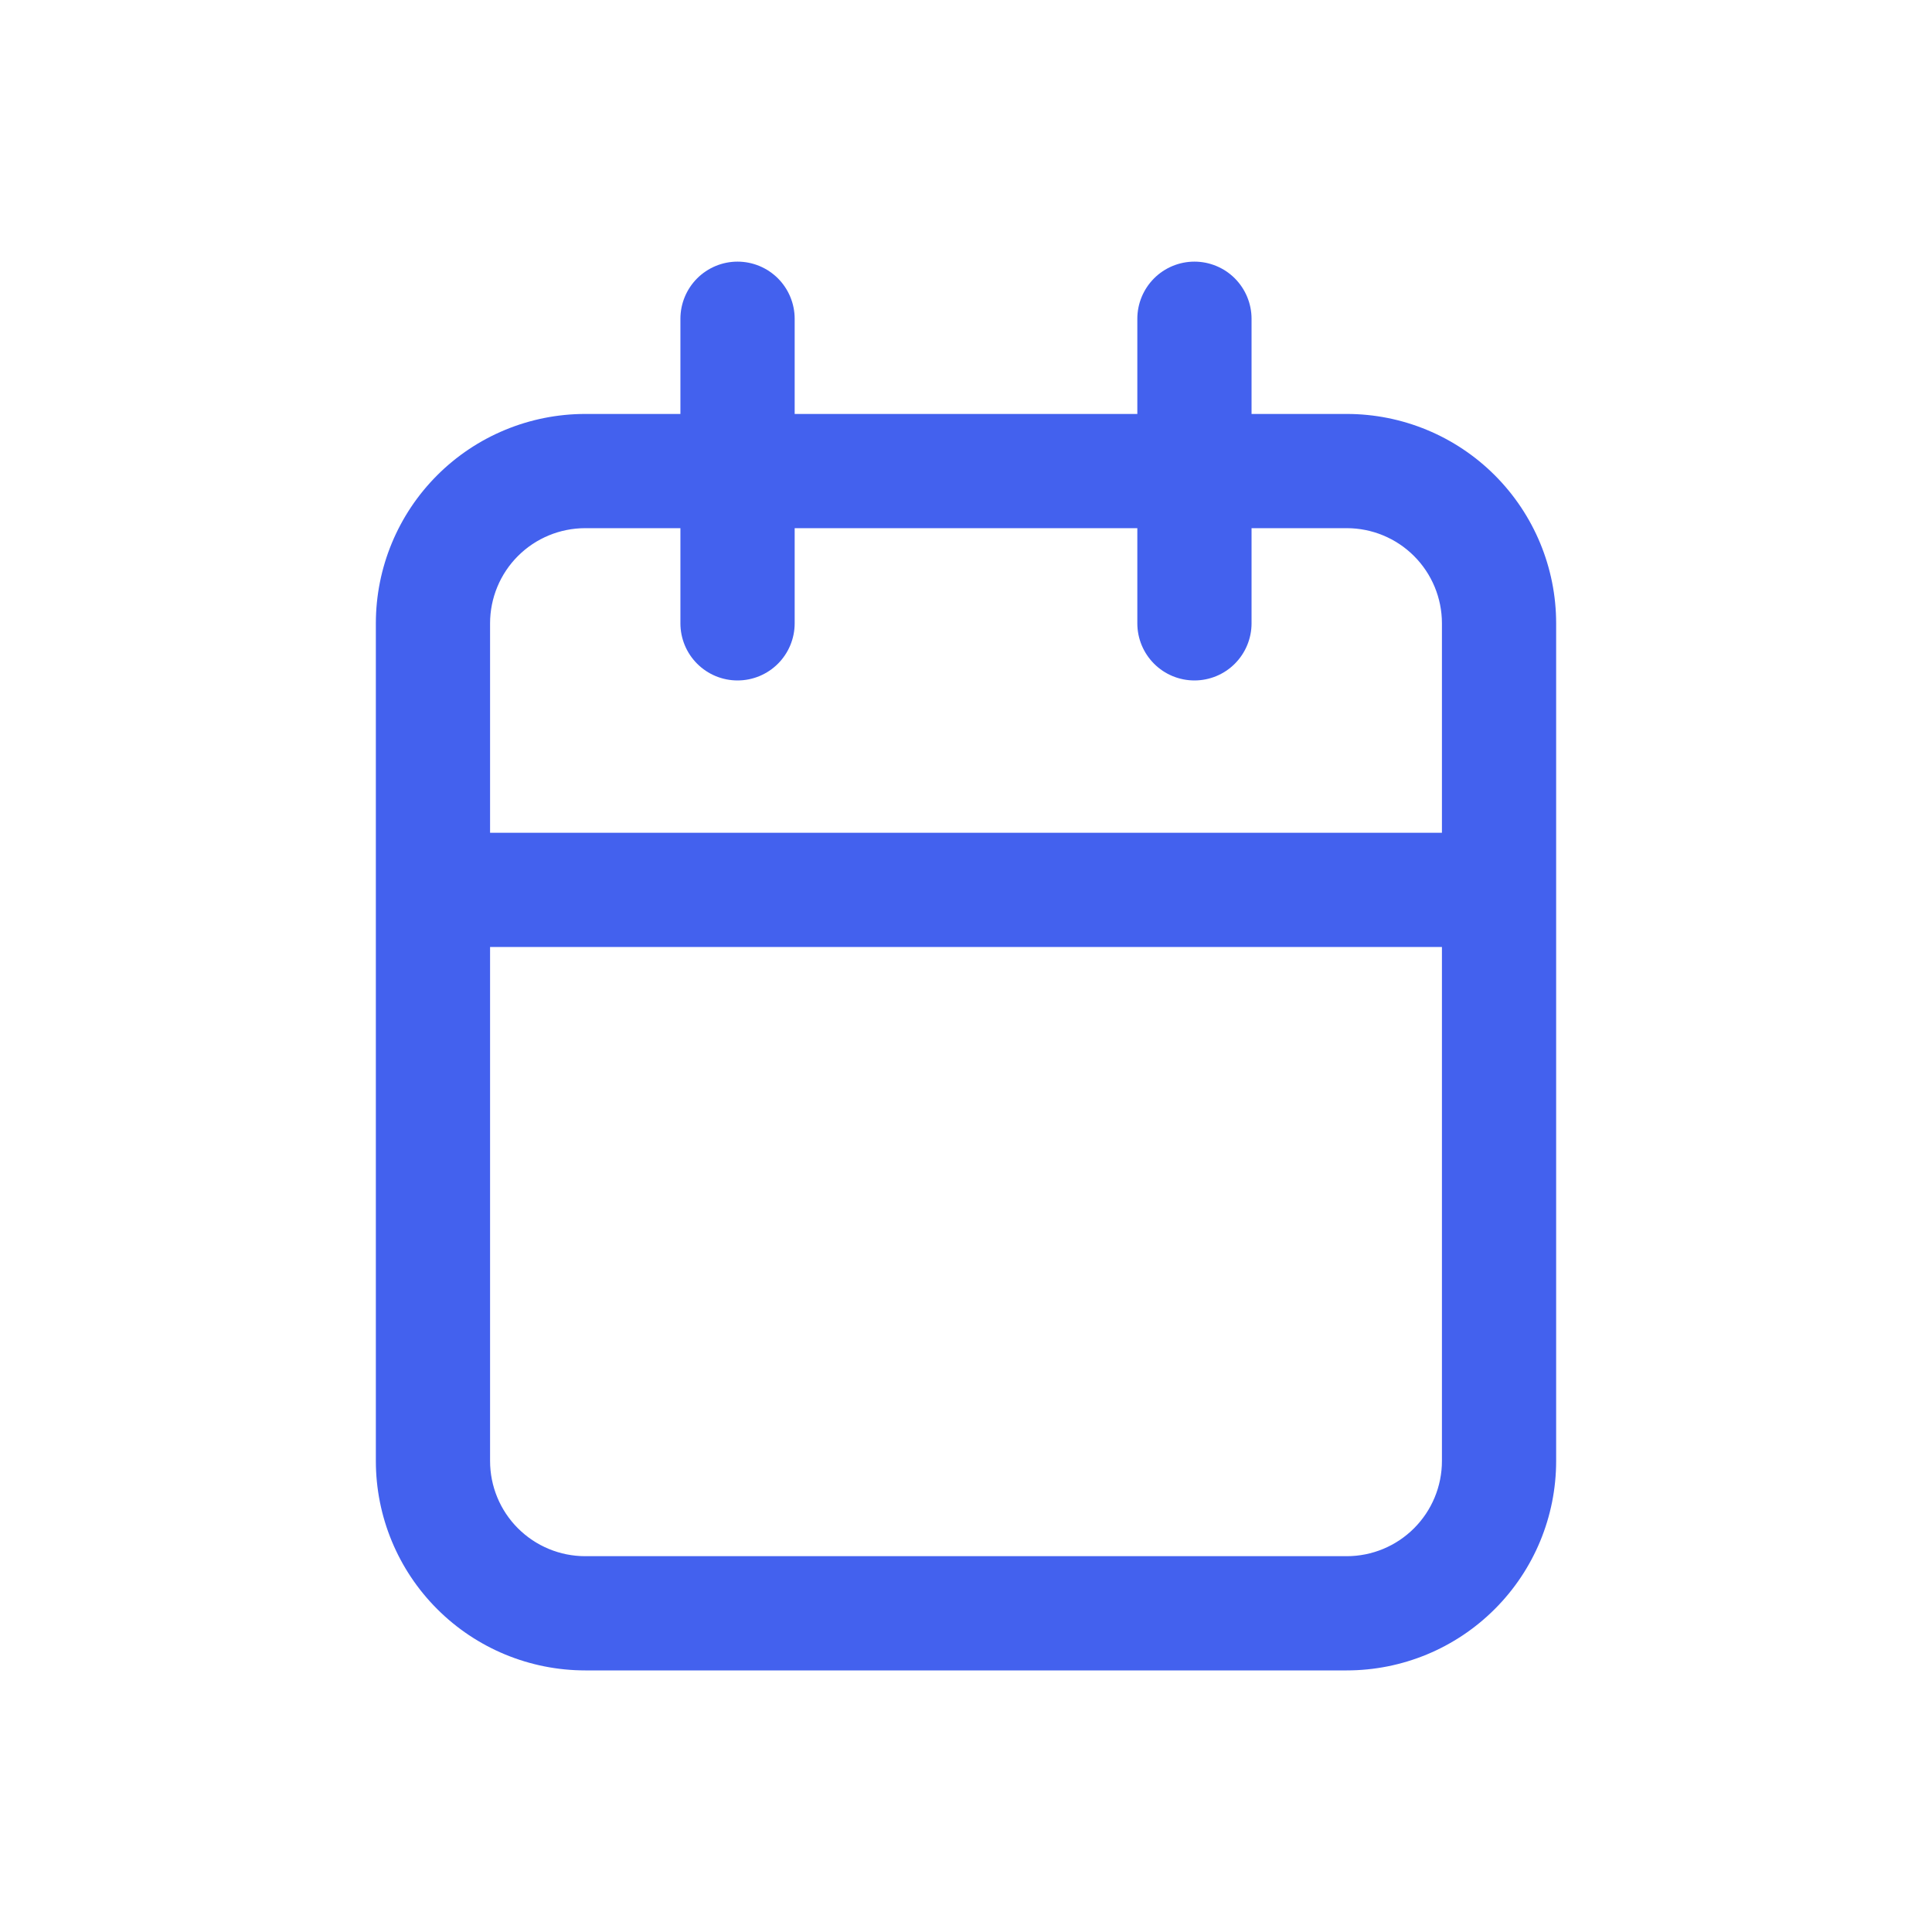 <svg width="50" height="50" viewBox="0 0 50 50" fill="none" xmlns="http://www.w3.org/2000/svg">
<path d="M34.853 10.713H32.39V8.25C32.39 7.858 32.234 7.482 31.957 7.204C31.68 6.927 31.304 6.771 30.912 6.771C30.52 6.771 30.144 6.927 29.867 7.204C29.59 7.482 29.434 7.858 29.434 8.25V10.713H20.566V8.25C20.566 7.858 20.41 7.482 20.133 7.204C19.855 6.927 19.48 6.771 19.087 6.771C18.695 6.771 18.32 6.927 18.042 7.204C17.765 7.482 17.609 7.858 17.609 8.25V10.713H15.146C13.709 10.713 12.33 11.284 11.314 12.3C10.297 13.317 9.727 14.695 9.727 16.132V37.81C9.727 39.248 10.297 40.626 11.314 41.642C12.33 42.659 13.709 43.23 15.146 43.23H34.853C36.291 43.23 37.669 42.659 38.685 41.642C39.702 40.626 40.273 39.248 40.273 37.81V16.132C40.273 14.695 39.702 13.317 38.685 12.3C37.669 11.284 36.291 10.713 34.853 10.713ZM15.146 13.669H17.609V16.132C17.609 16.524 17.765 16.9 18.042 17.177C18.32 17.455 18.695 17.61 19.087 17.61C19.48 17.61 19.855 17.455 20.133 17.177C20.41 16.9 20.566 16.524 20.566 16.132V13.669H29.434V16.132C29.434 16.524 29.59 16.9 29.867 17.177C30.144 17.455 30.52 17.61 30.912 17.61C31.304 17.61 31.68 17.455 31.957 17.177C32.234 16.9 32.39 16.524 32.39 16.132V13.669H34.853C35.507 13.669 36.133 13.928 36.595 14.39C37.057 14.852 37.317 15.479 37.317 16.132V21.552H12.683V16.132C12.683 15.479 12.942 14.852 13.404 14.39C13.866 13.928 14.493 13.669 15.146 13.669ZM34.853 40.274H15.146C14.493 40.274 13.866 40.014 13.404 39.552C12.942 39.09 12.683 38.464 12.683 37.81V24.508H37.317V37.81C37.317 38.464 37.057 39.09 36.595 39.552C36.133 40.014 35.507 40.274 34.853 40.274Z" fill="#4361EE"/>
</svg>
